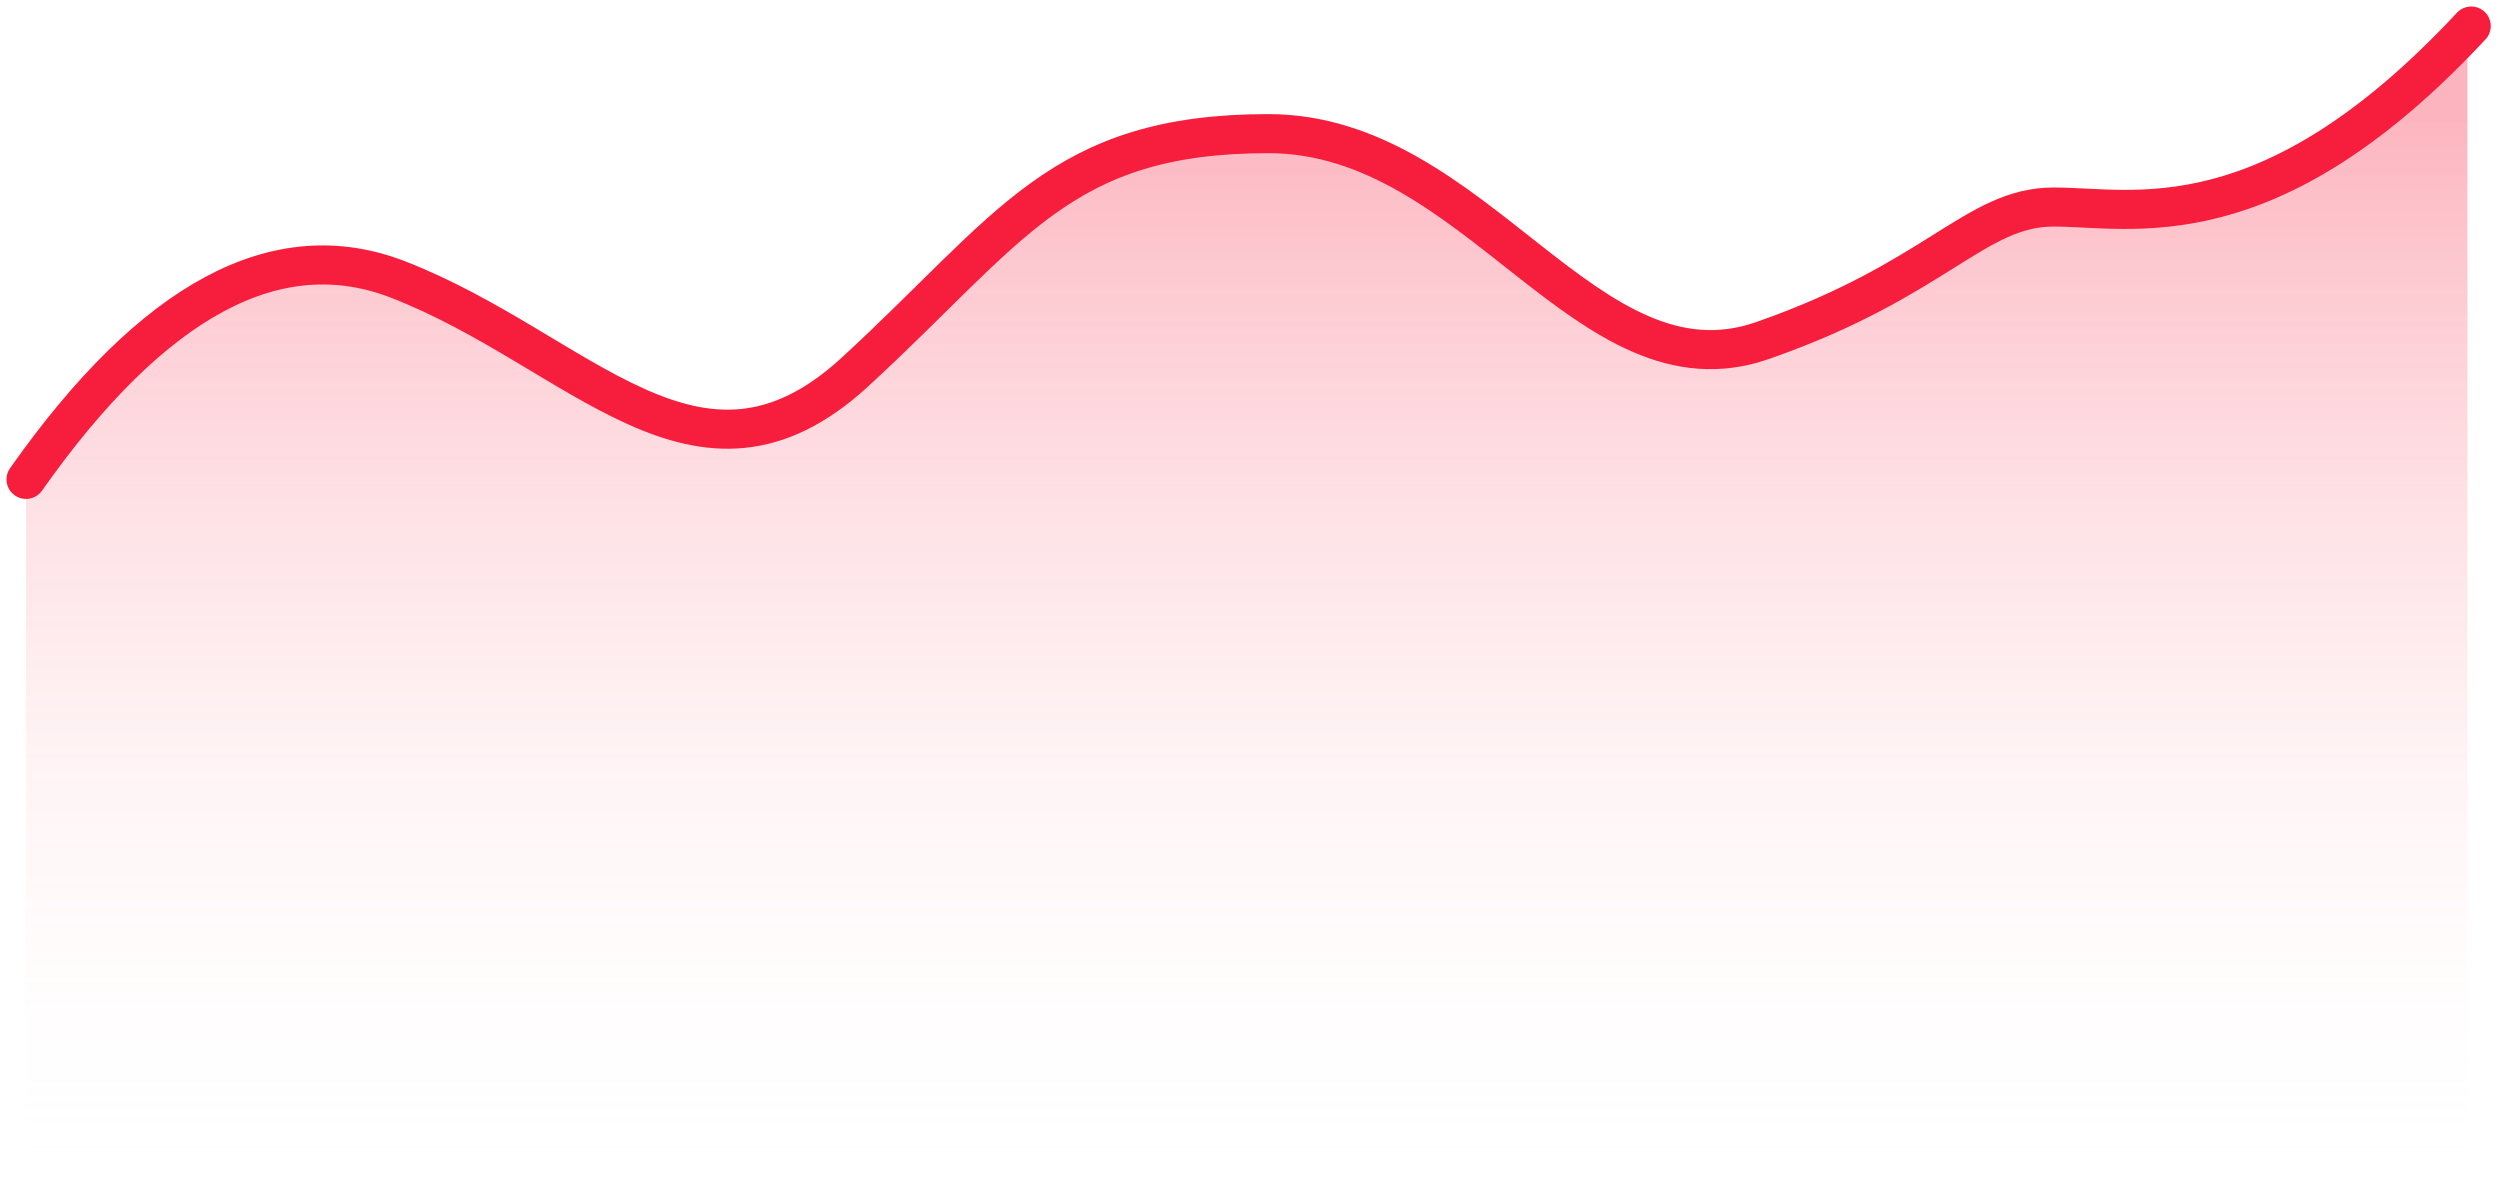 <?xml version="1.0" encoding="UTF-8"?>
<svg width="192px" height="92px" viewBox="0 0 192 92" version="1.1" xmlns="http://www.w3.org/2000/svg" xmlns:xlink="http://www.w3.org/1999/xlink">
    <title>day_icon</title>
    <defs>
        <linearGradient x1="50%" y1="100%" x2="50%" y2="8.346%" id="linearGradient-1">
            <stop stop-color="#FFFFFF" stop-opacity="0" offset="0%"></stop>
            <stop stop-color="#F71D3C" offset="100%"></stop>
        </linearGradient>
    </defs>
    <g id="页面-1" stroke="none" stroke-width="1" fill="none" fill-rule="evenodd">
        <g id="画板" transform="translate(-479, -2072)">
            <g id="day_icon" transform="translate(481, 2074)">
                <path d="M187.5,0.001 L187.5,89.443 L-4.26325641e-14,89.444 L-4.26325641e-14,34.507 C9.761,20.653 19.296,15.54 28.604,19.168 C42.567,24.61 51.604,37.332 63.645,26.273 C75.686,15.214 79.391,7.953 95.409,7.953 C111.428,7.953 119.896,28.529 133.346,23.849 C146.797,19.168 149.69,13.588 155.741,13.588 C161.755,13.588 172.068,16.397 187.5,0.001 Z" id="形状结合" fill="url(#linearGradient-1)" opacity="0.324"></path>
                <path d="M0,34.818 C9.761,20.964 19.296,15.85 28.604,19.478 C42.567,24.92 51.604,37.643 63.645,26.583 C75.686,15.524 79.391,8.263 95.409,8.263 C111.428,8.263 119.896,28.84 133.346,24.159 C146.797,19.478 149.69,13.899 155.741,13.899 C161.792,13.899 172.198,16.743 187.791,-2.18491891e-13" id="路径-4" stroke="#F71D3C" stroke-width="3" stroke-linecap="round"></path>
            </g>
        </g>
    </g>
</svg>